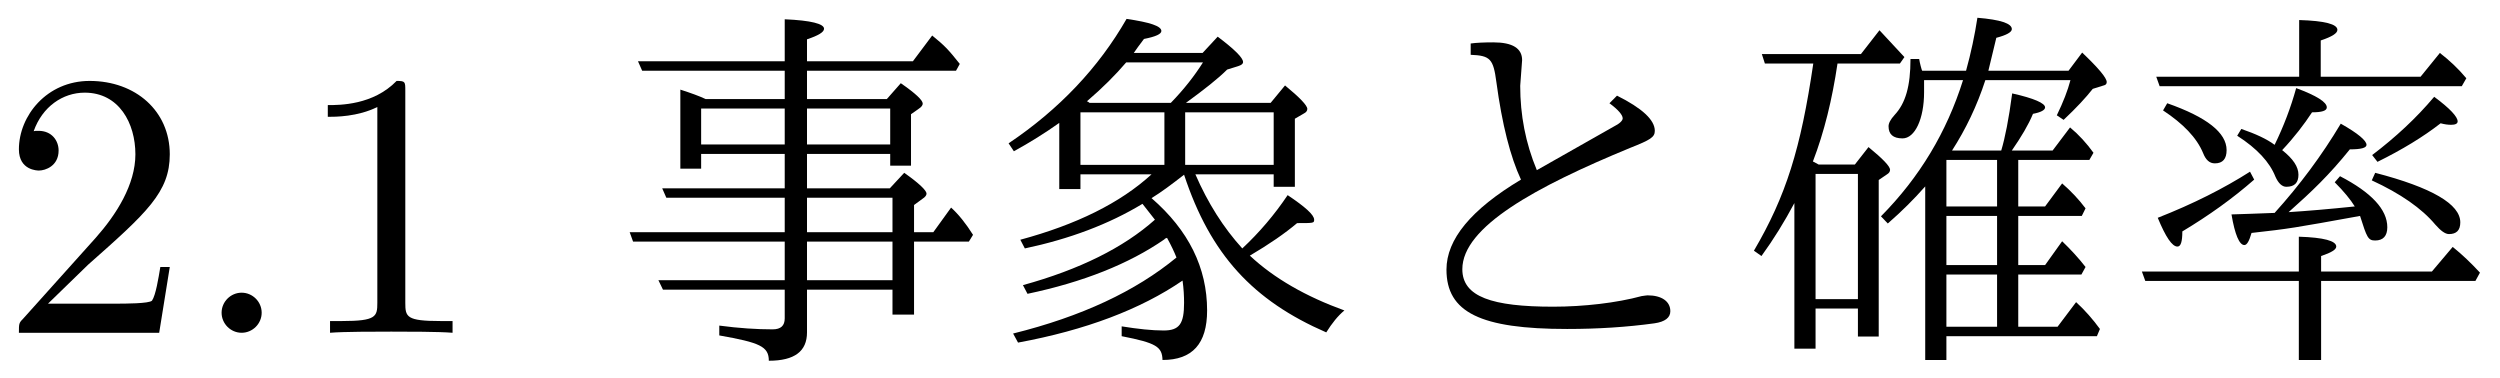 <?xml version='1.0' encoding='UTF-8'?>
<!-- This file was generated by dvisvgm 2.9.1 -->
<svg version='1.1' xmlns='http://www.w3.org/2000/svg' xmlns:xlink='http://www.w3.org/1999/xlink' width='65.864pt' height='9.963pt' viewBox='138.799 -8.767 65.864 9.963'>
<defs>
<path id='g2-104' d='M4.095-4.035C2.78-3.248 2.132-2.461 2.132-1.664C2.132-.538 3.029-.1 5.31-.1C6.117-.1 6.884-.149 7.611-.249C7.89-.289 8.03-.399 8.03-.568C8.03-.827 7.801-.986 7.432-.986C7.402-.986 7.352-.976 7.273-.966C6.615-.787 5.748-.687 4.941-.687C3.337-.687 2.55-.946 2.55-1.674C2.55-2.79 4.483-3.846 6.974-4.872C7.502-5.081 7.621-5.151 7.621-5.32C7.621-5.609 7.283-5.918 6.625-6.247L6.426-6.047C6.655-5.878 6.775-5.738 6.775-5.649C6.775-5.589 6.695-5.509 6.535-5.43L4.513-4.284C4.214-5.001 4.075-5.738 4.075-6.506L4.125-7.183C4.125-7.492 3.875-7.651 3.367-7.651C3.118-7.651 2.909-7.641 2.77-7.621V-7.323C3.288-7.303 3.367-7.213 3.447-6.605C3.597-5.489 3.816-4.633 4.095-4.035Z'/>
<path id='g5-46' d='M1.913-.528C1.913-.817 1.674-1.056 1.385-1.056S.857-.817 .857-.528S1.096 0 1.385 0S1.913-.239 1.913-.528Z'/>
<path id='g5-49' d='M2.929-6.376C2.929-6.615 2.929-6.635 2.7-6.635C2.082-5.998 1.205-5.998 .887-5.998V-5.689C1.086-5.689 1.674-5.689 2.192-5.948V-.787C2.192-.428 2.162-.309 1.265-.309H.946V0C1.295-.03 2.162-.03 2.56-.03S3.826-.03 4.174 0V-.309H3.856C2.959-.309 2.929-.418 2.929-.787V-6.376Z'/>
<path id='g5-50' d='M1.265-.767L2.321-1.793C3.875-3.168 4.473-3.706 4.473-4.702C4.473-5.838 3.577-6.635 2.361-6.635C1.235-6.635 .498-5.719 .498-4.832C.498-4.274 .996-4.274 1.026-4.274C1.196-4.274 1.544-4.394 1.544-4.802C1.544-5.061 1.365-5.32 1.016-5.32C.936-5.32 .917-5.32 .887-5.31C1.116-5.958 1.654-6.326 2.232-6.326C3.138-6.326 3.567-5.519 3.567-4.702C3.567-3.905 3.068-3.118 2.521-2.501L.608-.369C.498-.259 .498-.239 .498 0H4.194L4.473-1.733H4.224C4.174-1.435 4.105-.996 4.005-.847C3.935-.767 3.278-.767 3.059-.767H1.265Z'/>
<path id='g3-97' d='M5.181-4.164C5.878-2.052 7.004-.847 8.927-.01C9.076-.249 9.235-.448 9.405-.588C8.389-.956 7.552-1.435 6.914-2.032C7.422-2.331 7.841-2.62 8.159-2.889C8.598-2.889 8.608-2.889 8.608-2.979C8.608-3.108 8.369-3.318 7.91-3.626C7.562-3.108 7.163-2.64 6.715-2.222C6.217-2.77 5.808-3.417 5.479-4.174H7.542V-3.846H8.1V-5.639L8.339-5.778C8.399-5.808 8.428-5.848 8.428-5.898C8.428-5.988 8.229-6.197 7.841-6.516L7.462-6.057H5.23C5.709-6.406 6.077-6.695 6.316-6.934L6.605-7.024C6.695-7.054 6.735-7.083 6.735-7.133C6.735-7.243 6.516-7.462 6.067-7.801L5.669-7.372H3.856C3.915-7.462 4.005-7.582 4.125-7.741C4.433-7.801 4.583-7.87 4.583-7.95C4.583-8.08 4.284-8.179 3.666-8.269C2.929-6.984 1.893-5.888 .558-4.991L.697-4.782C1.116-5.011 1.514-5.26 1.893-5.529V-3.786H2.451V-4.174H4.324C3.497-3.417 2.341-2.849 .867-2.451L.986-2.222C2.162-2.471 3.198-2.859 4.085-3.397C4.234-3.208 4.344-3.068 4.413-2.979C3.587-2.242 2.421-1.664 .936-1.255L1.056-1.026C2.521-1.335 3.726-1.813 4.663-2.461C4.672-2.481 4.702-2.491 4.732-2.501C4.842-2.301 4.922-2.132 4.981-1.983C3.905-1.096 2.481-.428 .677 .02L.807 .259C2.59-.07 4.035-.618 5.141-1.375C5.171-1.166 5.181-.966 5.181-.787C5.181-.239 5.061-.06 4.643-.06C4.334-.06 3.965-.1 3.537-.169V.09C4.453 .269 4.603 .369 4.613 .717C5.4 .717 5.788 .289 5.788-.588C5.788-1.714 5.3-2.7 4.324-3.547C4.583-3.706 4.862-3.915 5.181-4.164ZM2.69-6.057C2.68-6.067 2.64-6.097 2.62-6.097C3.039-6.456 3.377-6.795 3.656-7.123H5.679C5.46-6.775 5.181-6.416 4.832-6.057H2.69ZM2.451-5.808H4.663V-4.423H2.451V-5.808ZM7.542-4.423H5.21V-5.808H7.542V-4.423Z'/>
<path id='g4-139' d='M4.623-6.157H2.54C2.371-6.237 2.152-6.316 1.873-6.406V-4.324H2.421V-4.712H4.623V-3.806H1.395L1.504-3.557H4.623V-2.65H.538L.628-2.401H4.623V-1.385H1.295L1.415-1.136H4.623V-.379C4.623-.189 4.523-.09 4.304-.09C3.885-.09 3.417-.12 2.899-.189V.07C3.965 .259 4.204 .359 4.204 .737C4.882 .737 5.21 .488 5.21-.01V-1.136H7.462V-.478H8.03V-2.401H9.474L9.584-2.58C9.395-2.879 9.205-3.118 9.006-3.298L8.538-2.65H8.03V-3.367L8.249-3.527C8.329-3.577 8.359-3.626 8.359-3.666C8.359-3.746 8.169-3.935 7.771-4.214L7.392-3.806H5.21V-4.712H7.402V-4.403H7.95V-5.758L8.149-5.898C8.229-5.948 8.259-5.998 8.259-6.037C8.259-6.127 8.07-6.306 7.681-6.575L7.313-6.157H5.21V-6.904H9.136L9.235-7.083C8.936-7.462 8.827-7.572 8.508-7.831L8-7.153H5.21V-7.731C5.509-7.831 5.659-7.92 5.659-8.01C5.659-8.139 5.32-8.229 4.623-8.259V-7.153H.757L.867-6.904H4.623V-6.157ZM4.623-5.908V-4.961H2.421V-5.908H4.623ZM5.21-5.908H7.402V-4.961H5.21V-5.908ZM5.21-2.401H7.462V-1.385H5.21V-2.401ZM5.21-2.65V-3.557H7.462V-2.65H5.21Z'/>
<path id='g0-135' d='M6.276-3.078C6.456-2.511 6.486-2.431 6.675-2.431C6.884-2.431 6.994-2.55 6.994-2.78C6.994-3.248 6.575-3.696 5.748-4.125L5.609-3.965C5.848-3.726 6.027-3.507 6.137-3.328C5.46-3.258 4.872-3.208 4.394-3.178C5.011-3.726 5.46-4.154 6.007-4.832C6.306-4.832 6.446-4.872 6.446-4.951C6.446-5.061 6.227-5.25 5.768-5.509C5.27-4.672 4.682-3.885 4.025-3.158C3.557-3.138 3.178-3.128 2.889-3.118C2.979-2.58 3.098-2.311 3.228-2.311C3.298-2.311 3.357-2.421 3.417-2.63C4.403-2.74 4.523-2.76 6.276-3.078ZM4.025-4.951C3.826-5.101 3.527-5.24 3.148-5.37L3.039-5.191C3.567-4.852 3.895-4.493 4.045-4.115C4.125-3.935 4.224-3.846 4.334-3.846C4.553-3.846 4.653-3.955 4.653-4.164S4.513-4.583 4.224-4.812C4.543-5.151 4.802-5.489 5.011-5.808C5.27-5.808 5.4-5.848 5.4-5.938C5.4-6.077 5.131-6.247 4.593-6.446C4.453-5.938 4.264-5.44 4.025-4.951ZM4.672-6.745H.907L.996-6.496H8.956L9.076-6.705C8.877-6.944 8.638-7.173 8.379-7.372L7.87-6.745H5.24V-7.701C5.539-7.801 5.679-7.89 5.679-7.98C5.679-8.13 5.35-8.219 4.672-8.239V-6.745ZM5.25-1.365H9.315L9.435-1.584C9.205-1.833 8.966-2.062 8.717-2.262L8.169-1.614H5.25V-2.022C5.519-2.112 5.649-2.192 5.649-2.271C5.649-2.421 5.32-2.511 4.663-2.531V-1.614H.528L.618-1.365H4.663V.717H5.25V-1.365ZM1.196-6.047L1.086-5.858C1.614-5.509 1.973-5.141 2.142-4.732C2.212-4.553 2.311-4.463 2.451-4.463C2.66-4.463 2.76-4.583 2.76-4.812C2.76-5.27 2.242-5.679 1.196-6.047ZM6.595-4.682L6.735-4.503C7.382-4.822 7.94-5.161 8.399-5.519C8.508-5.489 8.598-5.479 8.677-5.479C8.787-5.479 8.847-5.509 8.847-5.569C8.847-5.689 8.648-5.908 8.229-6.217C7.761-5.659 7.213-5.151 6.595-4.682ZM6.675-4.214L6.585-4.015C7.342-3.666 7.9-3.278 8.259-2.849C8.399-2.69 8.518-2.6 8.618-2.6C8.817-2.6 8.917-2.7 8.917-2.909C8.917-3.387 8.169-3.826 6.675-4.214ZM3.377-4.244C2.69-3.806 1.883-3.397 .946-3.029C1.156-2.521 1.325-2.271 1.465-2.271C1.554-2.271 1.594-2.401 1.594-2.67C2.291-3.088 2.919-3.537 3.487-4.035L3.377-4.244Z'/>
<path id='g1-186' d='M4.782-3.856V.717H5.34V.09H9.305L9.385-.1C9.196-.359 8.986-.598 8.757-.807L8.269-.159H7.233V-1.534H8.897L9.006-1.733C8.827-1.963 8.618-2.192 8.389-2.411L7.94-1.783H7.233V-3.078H8.907L9.006-3.278C8.827-3.517 8.618-3.736 8.389-3.935L7.94-3.328H7.233V-4.553H9.106L9.215-4.742C9.036-4.991 8.827-5.22 8.598-5.41L8.139-4.802H7.064C7.313-5.161 7.502-5.479 7.621-5.768C7.831-5.808 7.94-5.868 7.94-5.938C7.94-6.047 7.651-6.177 7.073-6.306C6.984-5.629 6.884-5.131 6.785-4.802H5.489C5.848-5.36 6.147-5.978 6.366-6.655H8.608C8.538-6.386 8.418-6.077 8.249-5.729L8.428-5.609C8.767-5.928 9.016-6.197 9.196-6.426L9.484-6.516C9.534-6.526 9.564-6.555 9.564-6.605C9.564-6.715 9.345-6.974 8.917-7.382L8.558-6.904H6.446C6.496-7.103 6.565-7.392 6.655-7.771C6.924-7.841 7.064-7.92 7.064-8C7.064-8.149 6.765-8.249 6.157-8.299C6.087-7.841 5.988-7.372 5.858-6.904H4.702C4.692-6.904 4.633-7.133 4.623-7.213H4.394C4.394-6.496 4.264-6.047 3.975-5.738C3.866-5.619 3.816-5.519 3.816-5.44C3.816-5.23 3.935-5.121 4.184-5.121C4.513-5.121 4.752-5.639 4.752-6.336V-6.655H5.778C5.35-5.29 4.633-4.095 3.616-3.068L3.796-2.879C4.164-3.198 4.493-3.527 4.782-3.856ZM5.34-4.553H6.675V-3.328H5.34V-4.553ZM6.675-1.534V-.159H5.34V-1.534H6.675ZM5.34-1.783V-3.078H6.675V-1.783H5.34ZM1.973-4.433L1.823-4.513C2.122-5.29 2.331-6.147 2.471-7.093H4.115L4.234-7.263L3.577-7.97L3.088-7.342H.478L.558-7.093H1.833C1.504-4.852 1.116-3.606 .269-2.162L.468-2.022C.787-2.461 1.076-2.929 1.335-3.417V.418H1.893V-.638H3.009V.1H3.557V-4.025L3.776-4.174C3.826-4.204 3.856-4.244 3.856-4.294C3.856-4.384 3.666-4.583 3.288-4.892L2.929-4.433H1.973ZM1.893-4.184H3.009V-.887H1.893V-4.184Z'/>
</defs>
<g id='page1'>
<use x='138.799' y='0' xlink:href='#g5-50'/>
<use x='143.78' y='0' xlink:href='#g5-46'/>
<use x='146.548' y='0' xlink:href='#g5-49'/>
<use x='154.85' y='0' xlink:href='#g4-139'/>
<use x='164.813' y='0' xlink:href='#g3-97'/>
<use x='174.775' y='0' xlink:href='#g2-104'/>
<use x='184.738' y='0' xlink:href='#g1-186'/>
<use x='194.7' y='0' xlink:href='#g0-135'/>
</g>
</svg>